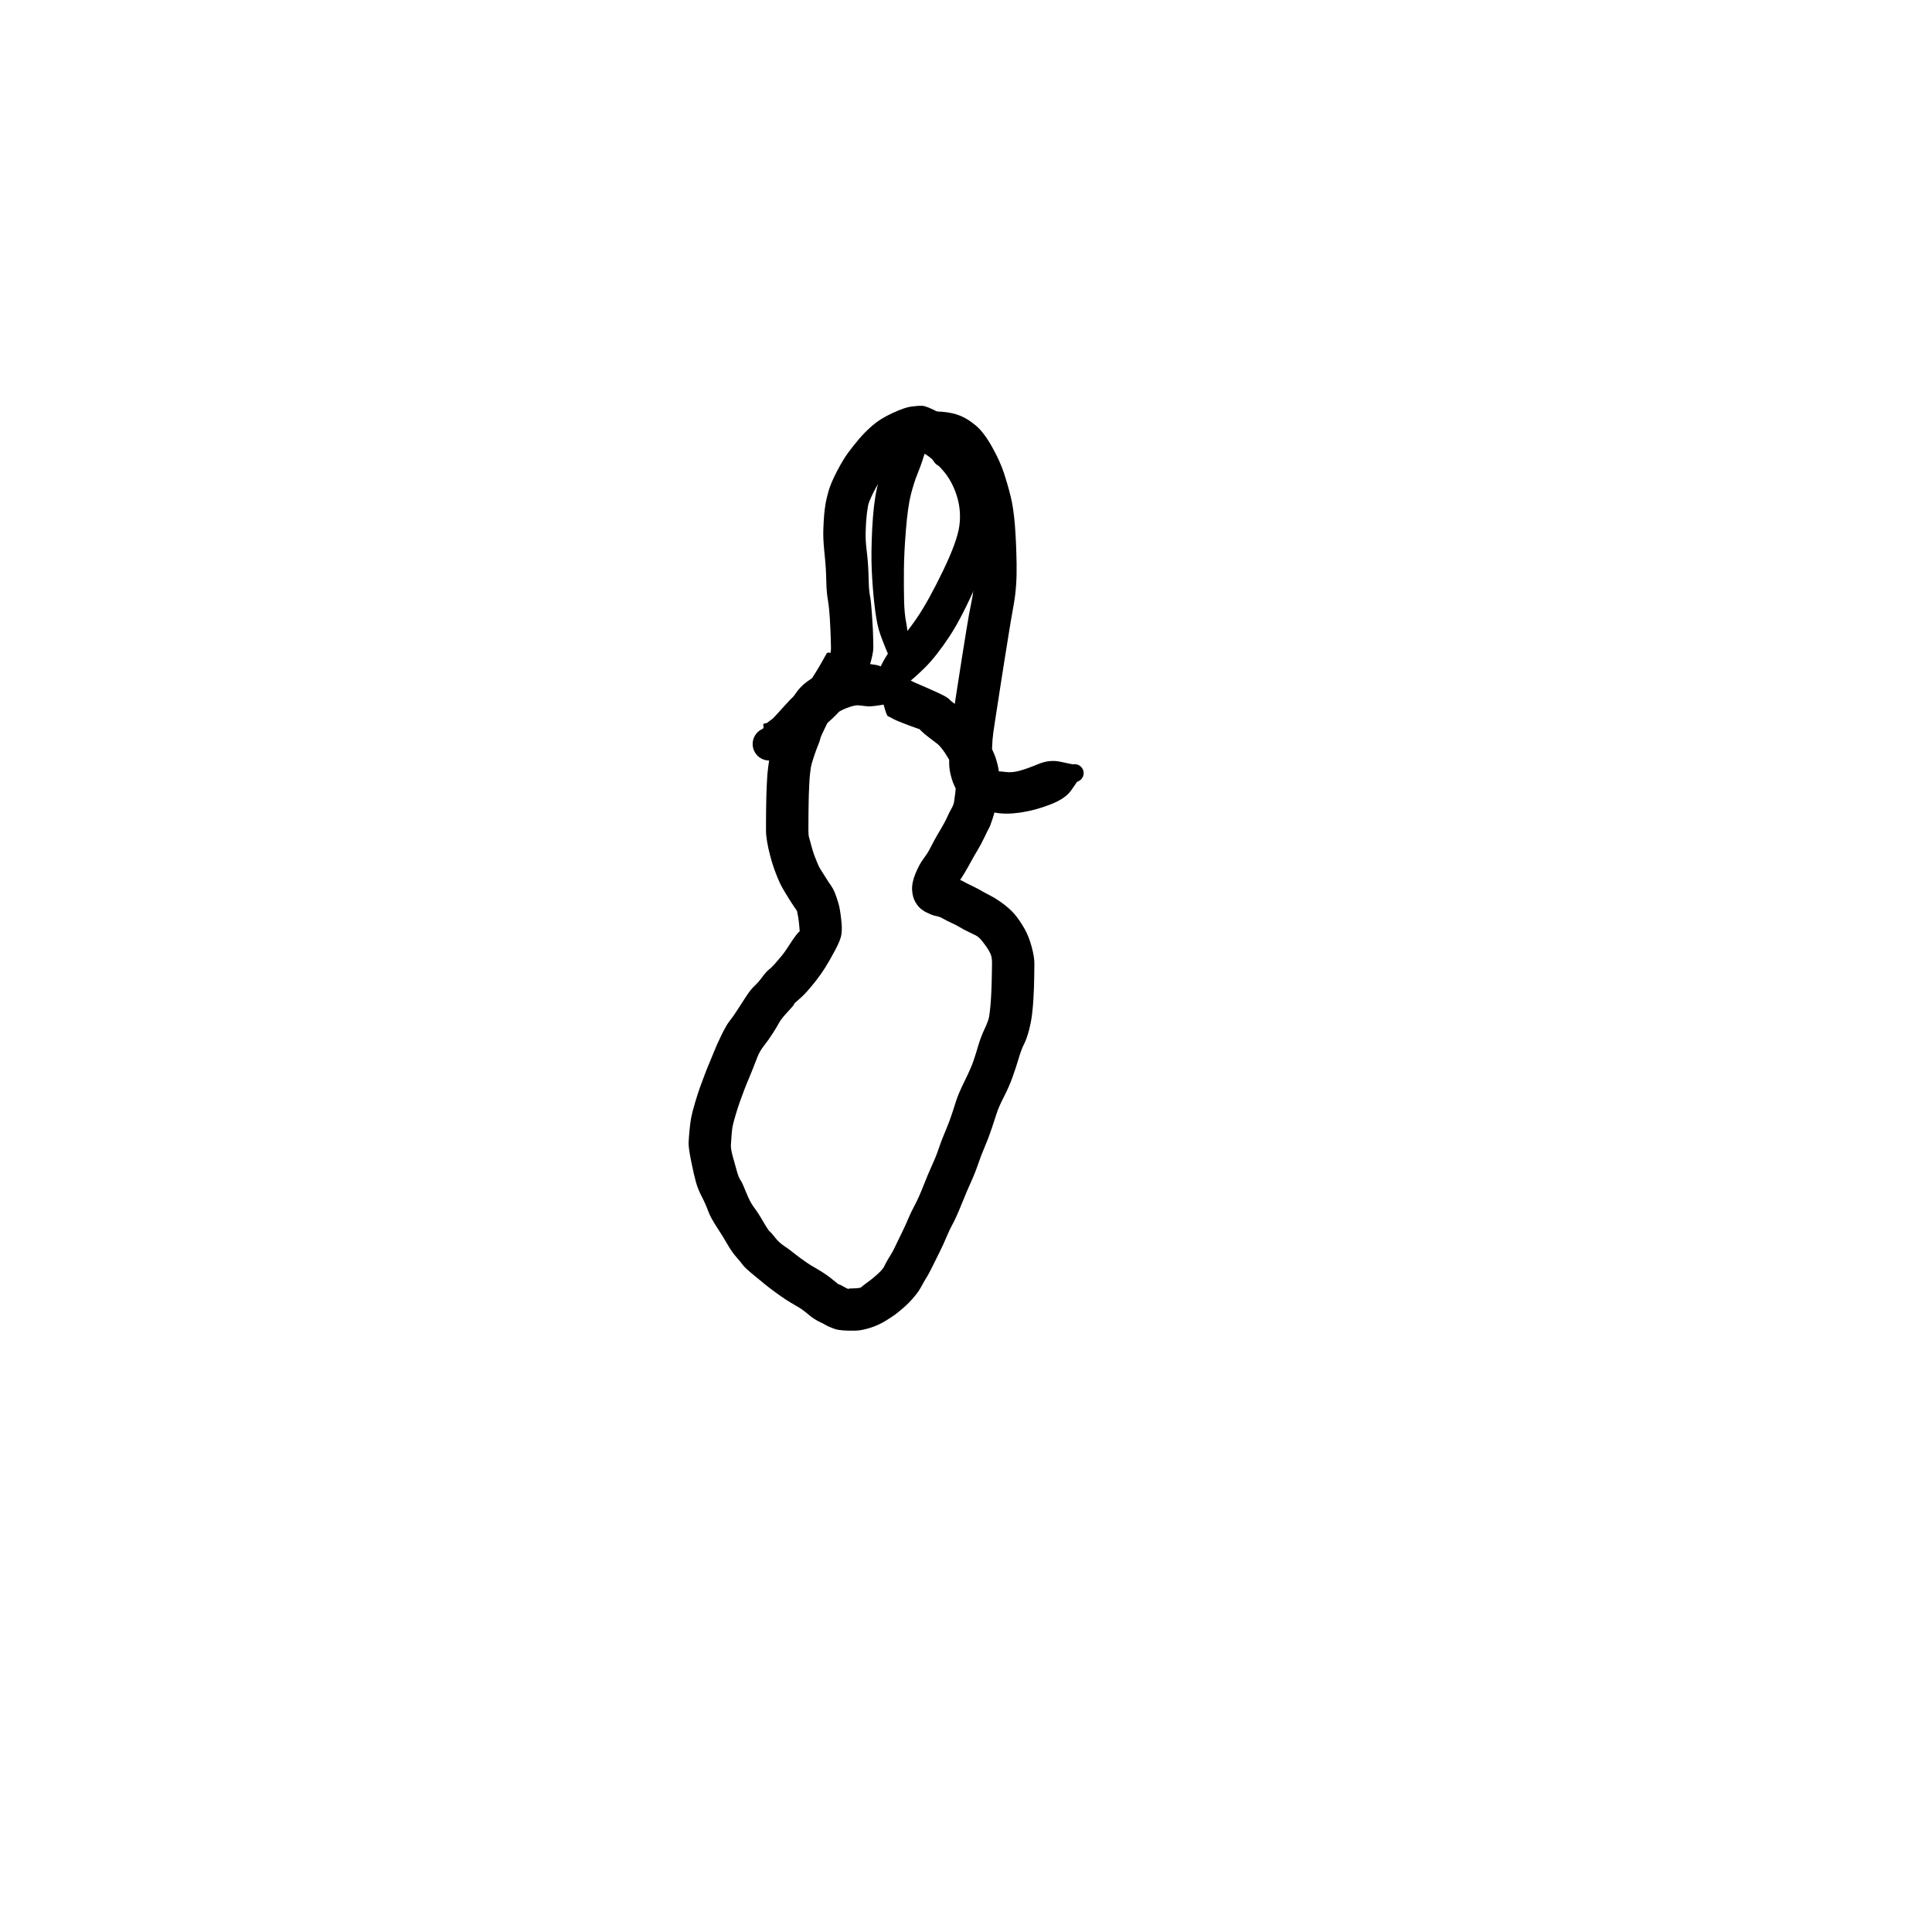 <?xml version="1.0" encoding="utf-8"?>
<!-- Generator: SketchAPI 2022.10.18.0 https://api.sketch.io -->
<svg version="1.1" xmlns="http://www.w3.org/2000/svg" xmlns:xlink="http://www.w3.org/1999/xlink" xmlns:sketchjs="https://sketch.io/dtd/" sketchjs:metadata="eyJuYW1lIjoiRHJhd2luZy00LnNrZXRjaHBhZCIsInN1cmZhY2UiOnsiaXNQYWludCI6dHJ1ZSwibWV0aG9kIjoiZmlsbCIsImJsZW5kIjoibm9ybWFsIiwiZW5hYmxlZCI6dHJ1ZSwib3BhY2l0eSI6MSwidHlwZSI6InBhdHRlcm4iLCJwYXR0ZXJuIjp7InR5cGUiOiJwYXR0ZXJuIiwicmVmbGVjdCI6Im5vLXJlZmxlY3QiLCJyZXBlYXQiOiJyZXBlYXQiLCJzbW9vdGhpbmciOmZhbHNlLCJzcmMiOiJ0cmFuc3BhcmVudExpZ2h0Iiwic3giOjEsInN5IjoxLCJ4MCI6MC41LCJ4MSI6MSwieTAiOjAuNSwieTEiOjF9LCJpc0ZpbGwiOnRydWV9LCJjbGlwUGF0aCI6eyJlbmFibGVkIjp0cnVlLCJzdHlsZSI6eyJzdHJva2VTdHlsZSI6ImJsYWNrIiwibGluZVdpZHRoIjoxfX0sImRlc2NyaXB0aW9uIjoiTWFkZSB3aXRoIFNrZXRjaHBhZCIsIm1ldGFkYXRhIjp7fSwiZXhwb3J0RFBJIjo3MiwiZXhwb3J0Rm9ybWF0IjoicG5nIiwiZXhwb3J0UXVhbGl0eSI6MC45NSwidW5pdHMiOiJweCIsIndpZHRoIjo2MDAsImhlaWdodCI6NjAwLCJwYWdlcyI6W3sid2lkdGgiOjYwMCwiaGVpZ2h0Ijo2MDB9XSwidXVpZCI6Ijg0ZjRhZmQ0LTdjMzYtNDdjNC05Y2JkLWU1ZDM4NGRjZGJmZCJ9" width="600" height="600" viewBox="0 0 600 600">
<g style="mix-blend-mode: source-over;" sketchjs:tool="pen" transform="matrix(1.351,0,0,1.351,267.667,131.179)">
	<g sketchjs:uid="1">
		<g sketchjs:uid="2" style="paint-order: stroke fill markers;">
			<path d="M 8.529 59.141Q 8.529 59.141 6.477 54.356Q 4.424 49.572 3.867 47.57Q 3.309 45.568 2.886 41.862Q 2.463 38.155 2.274 34.068Q 2.084 29.98 2.378 24.32Q 2.673 18.661 3.435 15.265Q 4.198 11.869 5.08 9.538Q 5.962 7.207 6.592 5.616Q 7.221 4.025 9.822 2.121Q 12.424 0.217 15.831 0.73Q 19.238 1.243 22.915 4.585Q 26.592 7.926 28.606 12.805Q 30.621 17.683 30.428 22.933Q 30.234 28.182 26.645 36.484Q 23.056 44.785 20.096 49.252Q 17.137 53.718 14.59 56.266Q 12.044 58.813 9.8 60.49Q 7.557 62.167 7.389 62.456Q 7.221 62.746 6.989 62.987Q 6.756 63.228 6.473 63.407Q 6.19 63.585 5.872 63.691Q 5.554 63.796 5.22 63.822Q 4.886 63.849 4.556 63.795Q 4.225 63.74 3.917 63.608Q 3.609 63.477 3.342 63.275Q 3.075 63.073 2.863 62.813Q 2.652 62.554 2.509 62.251Q 2.366 61.948 2.3 61.62Q 2.233 61.291 2.247 60.957Q 2.262 60.622 2.355 60.301Q 2.449 59.979 2.449 59.979Q 2.449 59.979 4.221 56.295Q 5.994 52.611 7.986 50.735Q 9.979 48.859 12.601 45.027Q 15.223 41.194 18.57 34.28Q 21.917 27.367 22.402 23.801Q 22.886 20.235 21.798 16.825Q 20.71 13.416 18.647 11.065Q 16.585 8.714 15.498 7.926Q 14.412 7.137 14.396 7.242Q 14.38 7.347 13.925 8.745Q 13.47 10.144 12.733 11.95Q 11.997 13.756 11.286 16.482Q 10.575 19.207 10.137 24.522Q 9.699 29.837 9.662 33.74Q 9.625 37.643 9.696 40.832Q 9.768 44.022 10.191 46.081Q 10.615 48.139 10.873 53.339Q 11.131 58.539 11.148 58.699Q 11.166 58.859 11.144 59.019Q 11.122 59.178 11.063 59.328Q 11.004 59.478 10.91 59.609Q 10.817 59.74 10.695 59.845Q 10.573 59.95 10.429 60.023Q 10.286 60.096 10.129 60.132Q 9.972 60.168 9.811 60.166Q 9.65 60.164 9.494 60.123Q 9.338 60.082 9.197 60.005Q 9.056 59.928 8.937 59.82Q 8.818 59.711 8.728 59.577Q 8.639 59.444 8.584 59.292Q 8.529 59.141 8.529 59.141" sketchjs:uid="3" style="fill: #000000;"/>
		</g>
	</g>
</g>
<g style="mix-blend-mode: source-over;" sketchjs:tool="pen" transform="matrix(1.351,0,0,1.351,234.889,125.561)">
	<g sketchjs:uid="1">
		<g sketchjs:uid="2" style="paint-order: stroke fill markers;">
			<path d="M 45.08 6.452Q 45.08 6.452 42.105 8.043Q 39.131 9.634 38.123 9.658Q 37.115 9.683 36.564 9.882Q 36.014 10.081 34.539 10.993Q 33.064 11.904 32.342 12.697Q 31.621 13.49 30.696 14.635Q 29.771 15.78 28.788 17.116Q 27.805 18.452 26.815 20.464Q 25.824 22.476 25.671 23.35Q 25.519 24.225 25.43 24.956Q 25.34 25.688 25.269 26.55Q 25.198 27.412 25.13 29.277Q 25.063 31.142 25.327 33.292Q 25.591 35.442 25.688 37.067Q 25.785 38.693 25.834 40.77Q 25.882 42.846 26.118 44.008Q 26.355 45.17 26.548 47.911Q 26.742 50.651 26.786 51.718Q 26.83 52.784 26.857 53.822Q 26.883 54.86 26.892 55.927Q 26.901 56.994 26.267 59.335Q 25.633 61.675 24.233 63.932Q 22.833 66.189 21.301 68.018Q 19.77 69.847 18.734 70.968Q 17.699 72.089 16.122 73.438Q 14.546 74.787 13.648 75.857Q 12.75 76.926 11.725 78.026Q 10.701 79.126 10.051 79.654Q 9.401 80.182 8.924 80.562Q 8.446 80.941 7.776 81.354Q 7.107 81.767 5.772 82.248Q 4.437 82.73 4.269 82.228Q 4.101 81.727 3.648 81.813Q 3.196 81.899 2.737 81.874Q 2.277 81.849 1.837 81.715Q 1.397 81.582 1.002 81.346Q 0.606 81.111 0.279 80.788Q -0.049 80.464 -0.29 80.072Q -0.53 79.68 -0.67 79.242Q -0.81 78.803 -0.841 78.344Q -0.872 77.885 -0.792 77.432Q -0.712 76.979 -0.526 76.558Q -0.34 76.137 -0.059 75.773Q 0.223 75.409 0.583 75.123Q 0.943 74.836 1.362 74.645Q 1.78 74.453 2.255 75.101Q 2.731 75.748 6.164 71.839Q 9.598 67.931 11.763 64.594Q 13.928 61.258 15.013 59.312Q 16.097 57.367 16.139 57.309Q 16.181 57.252 16.235 57.206Q 16.289 57.161 16.353 57.129Q 16.417 57.098 16.486 57.083Q 16.555 57.067 16.626 57.069Q 16.697 57.071 16.766 57.09Q 16.834 57.109 16.896 57.143Q 16.958 57.178 17.01 57.226Q 17.062 57.275 17.101 57.334Q 17.139 57.393 17.163 57.46Q 17.186 57.527 17.193 57.598Q 17.2 57.669 17.19 57.739Q 17.179 57.809 17.152 57.875Q 17.125 57.941 17.126 57.941Q 17.126 57.94 16.021 59.919Q 14.917 61.898 12.713 65.309Q 10.509 68.72 7.315 72.434Q 4.121 76.148 4.111 78.937Q 4.101 81.727 3.649 81.813Q 3.197 81.899 2.737 81.874Q 2.278 81.849 1.838 81.716Q 1.397 81.582 1.002 81.346Q 0.607 81.111 0.279 80.788Q -0.049 80.465 -0.289 80.073Q -0.53 79.68 -0.67 79.242Q -0.81 78.804 -0.841 78.345Q -0.872 77.885 -0.792 77.432Q -0.712 76.979 -0.526 76.558Q -0.34 76.137 -0.059 75.773Q 0.223 75.409 0.583 75.123Q 0.943 74.837 1.361 74.645Q 1.78 74.453 1.626 73.947Q 1.473 73.441 1.889 73.364Q 2.306 73.286 2.359 73.285Q 2.413 73.284 3.031 72.797Q 3.649 72.31 3.621 72.384Q 3.592 72.458 4.501 71.483Q 5.41 70.508 6.836 68.921Q 8.261 67.334 9.407 66.395Q 10.554 65.456 11.445 64.497Q 12.337 63.538 13.531 62.155Q 14.726 60.773 15.565 59.672Q 16.404 58.571 16.791 57.771Q 17.178 56.971 17.157 56.038Q 17.136 55.105 17.112 54.143Q 17.088 53.181 17.05 52.233Q 17.013 51.284 16.884 49.081Q 16.756 46.877 16.446 44.981Q 16.136 43.085 16.094 41.17Q 16.052 39.256 15.976 37.884Q 15.9 36.512 15.61 33.651Q 15.32 30.79 15.402 28.682Q 15.485 26.574 15.584 25.456Q 15.684 24.339 15.869 23.113Q 16.053 21.888 16.585 19.995Q 17.117 18.103 18.534 15.39Q 19.951 12.678 21.11 11.115Q 22.268 9.553 23.615 7.961Q 24.962 6.37 26.735 4.834Q 28.509 3.298 31.286 2.015Q 34.062 0.732 35.571 0.525Q 37.08 0.317 38.106 0.342Q 39.131 0.366 42.105 1.957Q 45.08 3.548 45.254 3.569Q 45.427 3.591 45.591 3.653Q 45.755 3.715 45.899 3.814Q 46.043 3.913 46.159 4.044Q 46.275 4.175 46.356 4.33Q 46.437 4.485 46.479 4.655Q 46.521 4.825 46.521 5Q 46.521 5.175 46.479 5.345Q 46.437 5.515 46.356 5.67Q 46.275 5.825 46.159 5.956Q 46.043 6.087 45.899 6.186Q 45.755 6.285 45.591 6.347Q 45.427 6.41 45.254 6.431Q 45.08 6.452 45.08 6.452" sketchjs:uid="3" style="fill: #000000;"/>
		</g>
	</g>
</g>
<g style="mix-blend-mode: source-over;" sketchjs:tool="pen" transform="matrix(1.351,0,0,1.351,281.665,127.369)">
	<g sketchjs:uid="1">
		<g sketchjs:uid="2" style="paint-order: stroke fill markers;">
			<path d="M 9.05 45.254Q 9.05 45.254 11.436 42.807Q 13.822 40.359 14.965 39.004Q 16.107 37.649 16.971 35.47Q 17.835 33.291 18.139 31.428Q 18.444 29.565 18.585 27.612Q 18.726 25.659 18.571 24.695Q 18.416 23.731 18.216 23.204Q 18.015 22.677 17.325 21.589Q 16.635 20.501 16.233 19.952Q 15.832 19.403 15.095 18.743Q 14.358 18.084 13.836 17.596Q 13.314 17.109 12.631 16.784Q 11.949 16.46 11.344 16.087Q 10.739 15.713 9.978 14.949Q 9.216 14.184 8.93 13.991Q 8.644 13.798 8.086 13.367Q 7.527 12.936 7.187 12.75Q 6.846 12.563 6.578 12.324Q 6.31 12.085 5.876 11.326Q 5.443 10.567 5.262 10.108Q 5.08 9.649 4.942 9.171Q 4.804 8.693 4.695 8.208Q 4.586 7.723 3.703 7.346Q 2.82 6.969 2.445 6.457Q 2.07 5.946 1.911 5.465Q 1.753 4.985 1.887 4.261Q 2.022 3.537 2.876 2.358Q 3.731 1.178 4.698 0.675Q 5.664 0.173 8.101 0.375Q 10.538 0.577 12.314 1.32Q 14.09 2.064 15.888 3.589Q 17.687 5.114 19.543 8.418Q 21.399 11.722 22.31 14.514Q 23.221 17.306 23.861 19.941Q 24.501 22.576 24.809 26.419Q 25.118 30.262 25.205 35.389Q 25.291 40.516 24.565 44.55Q 23.838 48.583 23.302 51.992Q 22.765 55.4 22.272 58.417Q 21.78 61.434 21.26 64.899Q 20.74 68.364 20.256 71.39Q 19.772 74.417 19.671 75.73Q 19.571 77.043 19.516 78.442Q 19.462 79.841 19.422 81.221Q 19.382 82.6 19.636 82.826Q 19.891 83.052 19.996 83.061Q 20.101 83.07 20.764 83.04Q 21.426 83.011 22.795 83.188Q 24.163 83.365 25.863 82.908Q 27.563 82.451 30.194 81.356Q 32.825 80.261 35.42 80.854Q 38.015 81.447 38.262 81.411Q 38.508 81.374 38.756 81.398Q 39.005 81.422 39.24 81.504Q 39.475 81.586 39.684 81.722Q 39.893 81.859 40.063 82.041Q 40.233 82.223 40.355 82.441Q 40.476 82.659 40.542 82.899Q 40.608 83.14 40.615 83.389Q 40.621 83.638 40.568 83.882Q 40.515 84.125 40.404 84.349Q 40.294 84.573 40.134 84.764Q 39.973 84.954 39.772 85.101Q 39.57 85.248 39.34 85.343Q 39.109 85.437 39.109 85.437Q 39.109 85.437 37.769 87.379Q 36.429 89.321 32.911 90.673Q 29.392 92.025 26.091 92.505Q 22.791 92.985 20.336 92.536Q 17.881 92.088 15.46 90.837Q 13.038 89.585 11.946 88.117Q 10.854 86.65 10.267 84.659Q 9.68 82.669 9.7 81.058Q 9.72 79.448 9.787 77.847Q 9.853 76.245 9.999 74.563Q 10.144 72.88 10.621 69.898Q 11.098 66.916 11.628 63.39Q 12.157 59.863 12.646 56.871Q 13.134 53.88 13.7 50.308Q 14.265 46.736 14.906 43.684Q 15.546 40.633 15.47 35.796Q 15.393 30.96 15.206 27.899Q 15.019 24.839 14.466 22.525Q 13.914 20.212 13.324 18.199Q 12.734 16.186 11.802 14.116Q 10.871 12.046 10.201 11.231Q 9.531 10.415 9.011 9.933Q 8.491 9.451 7.959 9Q 7.427 8.549 7.919 8.172Q 8.411 7.795 8.203 7.412Q 7.995 7.028 7.961 6.622Q 7.927 6.216 7.76 5.784Q 7.592 5.351 7.337 5.829Q 7.083 6.308 6.35 6.9Q 5.618 7.493 5.719 7.947Q 5.82 8.402 5.943 8.834Q 6.065 9.265 6.218 9.661Q 6.37 10.057 6.704 10.69Q 7.038 11.322 7.202 11.483Q 7.366 11.644 7.769 11.871Q 8.172 12.098 8.709 12.514Q 9.247 12.93 9.607 13.185Q 9.968 13.441 10.635 14.13Q 11.301 14.819 11.859 15.166Q 12.417 15.512 13.22 15.92Q 14.024 16.328 14.546 16.814Q 15.068 17.3 15.875 18.038Q 16.682 18.776 17.106 19.357Q 17.529 19.938 18.271 21.12Q 19.013 22.303 19.241 22.933Q 19.469 23.564 19.629 24.647Q 19.789 25.729 19.647 27.735Q 19.505 29.741 19.17 31.714Q 18.835 33.686 17.894 36.012Q 16.953 38.338 15.785 39.732Q 14.616 41.125 12.253 43.596Q 9.89 46.066 9.836 46.11Q 9.781 46.155 9.717 46.185Q 9.653 46.215 9.584 46.229Q 9.515 46.242 9.445 46.239Q 9.375 46.236 9.307 46.217Q 9.24 46.197 9.179 46.161Q 9.118 46.126 9.067 46.077Q 9.016 46.028 8.979 45.969Q 8.941 45.909 8.919 45.842Q 8.897 45.775 8.892 45.705Q 8.886 45.635 8.898 45.565Q 8.909 45.496 8.937 45.431Q 8.965 45.366 9.007 45.31Q 9.05 45.254 9.05 45.254" sketchjs:uid="3" style="fill: #000000;"/>
		</g>
	</g>
</g>
<g style="mix-blend-mode: source-over;" sketchjs:tool="pen" transform="matrix(1.351,0,0,1.351,214.068,205.739)">
	<g sketchjs:uid="1">
		<g sketchjs:uid="2" style="paint-order: stroke fill markers;">
			<path d="M 50.213 8.594Q 50.213 8.594 46.119 9.406Q 42.026 10.219 40.891 10.071Q 39.756 9.924 38.958 9.853Q 38.161 9.782 36.886 10.221Q 35.612 10.661 35.417 10.787Q 35.222 10.914 34.254 11.362Q 33.286 11.81 32.562 12.34Q 31.838 12.87 32.017 12.879Q 32.196 12.888 31.699 13.977Q 31.202 15.066 30.697 16.083Q 30.193 17.101 30.092 17.602Q 29.991 18.104 29.594 19.038Q 29.196 19.972 28.638 21.659Q 28.08 23.347 27.966 24.008Q 27.852 24.669 27.768 25.455Q 27.684 26.242 27.652 26.654Q 27.62 27.067 27.555 28.47Q 27.491 29.873 27.477 30.341Q 27.463 30.81 27.444 31.78Q 27.424 32.751 27.42 33.231Q 27.415 33.711 27.405 34.235Q 27.394 34.758 27.39 35.718Q 27.385 36.678 27.385 37.17Q 27.385 37.662 27.379 38.66Q 27.373 39.658 27.531 40.206Q 27.688 40.754 28.057 42.123Q 28.425 43.493 28.738 44.338Q 29.051 45.183 29.434 46.089Q 29.817 46.994 30.018 47.307Q 30.22 47.619 31.123 49.071Q 32.025 50.522 32.34 50.943Q 32.656 51.364 33.05 52.069Q 33.445 52.773 33.877 54.081Q 34.309 55.388 34.458 56.032Q 34.607 56.676 34.77 57.864Q 34.933 59.052 35.024 60.184Q 35.115 61.316 34.965 62.514Q 34.814 63.712 33.52 66.143Q 32.225 68.573 31.23 70.148Q 30.235 71.722 29.212 73.03Q 28.189 74.338 27.168 75.495Q 26.148 76.651 25.059 77.566Q 23.969 78.481 24.076 78.559Q 24.183 78.637 22.651 80.278Q 21.12 81.919 20.67 82.772Q 20.221 83.624 19.228 85.181Q 18.235 86.738 17.217 88.027Q 16.2 89.316 15.692 90.614Q 15.184 91.912 14.657 93.267Q 14.129 94.623 13.65 95.732Q 13.17 96.842 12.645 98.213Q 12.12 99.585 11.611 101.017Q 11.102 102.449 10.565 104.289Q 10.028 106.129 9.915 106.84Q 9.802 107.551 9.706 108.808Q 9.61 110.066 9.562 110.957Q 9.515 111.849 10.038 113.727Q 10.561 115.605 10.956 117.001Q 11.351 118.398 11.786 119.023Q 12.22 119.648 13.089 121.855Q 13.957 124.061 14.855 125.23Q 15.753 126.399 16.964 128.487Q 18.174 130.575 18.538 130.852Q 18.901 131.128 19.728 132.208Q 20.556 133.287 21.793 134.12Q 23.03 134.953 23.658 135.473Q 24.287 135.993 25.618 136.971Q 26.95 137.949 27.745 138.444Q 28.539 138.94 29.418 139.44Q 30.297 139.941 31.036 140.44Q 31.775 140.938 32.44 141.448Q 33.105 141.958 33.721 142.479Q 34.338 143.001 34.364 142.977Q 34.39 142.953 34.495 142.971Q 34.601 142.989 35.469 143.471Q 36.336 143.954 36.452 143.976Q 36.567 143.999 36.771 144.06Q 36.975 144.122 36.652 144.005Q 36.329 143.888 37.798 143.874Q 39.267 143.86 39.563 143.578Q 39.86 143.296 40.571 142.772Q 41.283 142.249 41.726 141.912Q 42.169 141.575 43.084 140.773Q 44 139.971 44.403 139.433Q 44.806 138.895 44.79 138.859Q 44.774 138.823 45.271 137.906Q 45.768 136.988 46.26 136.232Q 46.751 135.476 47.269 134.366Q 47.787 133.256 48.779 131.246Q 49.771 129.237 50.3 127.928Q 50.828 126.618 51.794 124.811Q 52.76 123.003 53.795 120.351Q 54.83 117.7 55.81 115.55Q 56.79 113.4 57.349 111.694Q 57.908 109.989 58.857 107.761Q 59.805 105.533 60.365 103.786Q 60.925 102.04 61.418 100.532Q 61.911 99.024 63.34 96.118Q 64.769 93.211 65.33 91.562Q 65.89 89.913 66.427 88.061Q 66.964 86.209 67.87 84.257Q 68.777 82.305 68.919 81.417Q 69.062 80.529 69.183 79.328Q 69.303 78.127 69.377 76.767Q 69.452 75.407 69.484 74.461Q 69.517 73.514 69.541 72.064Q 69.565 70.614 69.587 69.172Q 69.608 67.729 69.212 66.909Q 68.817 66.088 68.35 65.424Q 67.883 64.76 67.216 63.926Q 66.548 63.092 65.869 62.745Q 65.189 62.398 64.106 61.885Q 63.023 61.372 62.231 60.885Q 61.439 60.399 60.295 59.879Q 59.15 59.358 58.37 58.9Q 57.59 58.442 56.805 58.299Q 56.021 58.155 55.263 57.793Q 54.506 57.43 54.351 57.377Q 54.196 57.324 53.41 56.762Q 52.624 56.2 51.965 55.066Q 51.307 53.932 51.217 52.282Q 51.126 50.633 51.983 48.542Q 52.839 46.452 53.816 45.143Q 54.792 43.834 55.279 42.88Q 55.766 41.926 56.266 40.984Q 56.765 40.042 57.757 38.391Q 58.749 36.741 59.274 35.559Q 59.8 34.377 60.273 33.573Q 60.745 32.769 60.867 32.019Q 60.989 31.27 61.123 30.134Q 61.257 28.999 61.324 28.14Q 61.39 27.281 61.417 26.828Q 61.443 26.375 61.487 25.513Q 61.531 24.651 61.267 24.437Q 61.003 24.223 60.502 23.53Q 60 22.837 59.389 21.78Q 58.777 20.723 58.113 19.872Q 57.448 19.022 56.982 18.674Q 56.516 18.325 55.222 17.341Q 53.928 16.357 53.357 15.777Q 52.786 15.196 52.835 15.279Q 52.884 15.363 50.166 14.345Q 47.447 13.327 46.736 12.891Q 46.025 12.455 45.701 12.386Q 45.377 12.316 44.706 9.85Q 44.035 7.383 43.974 7.349Q 43.912 7.314 43.861 7.265Q 43.81 7.217 43.772 7.158Q 43.734 7.098 43.711 7.032Q 43.688 6.965 43.682 6.895Q 43.676 6.825 43.687 6.755Q 43.698 6.686 43.725 6.621Q 43.752 6.556 43.794 6.499Q 43.836 6.443 43.89 6.398Q 43.944 6.353 44.008 6.322Q 44.071 6.291 44.14 6.277Q 44.209 6.262 44.279 6.265Q 44.35 6.267 44.417 6.286Q 44.485 6.305 44.485 6.305Q 44.485 6.305 46.828 4.82Q 49.17 3.335 50.447 3.943Q 51.723 4.551 51.464 4.445Q 51.205 4.339 55.025 6.002Q 58.845 7.665 59.464 8.199Q 60.083 8.733 59.982 8.687Q 59.881 8.64 61.426 9.829Q 62.971 11.019 64.086 12.067Q 65.201 13.116 66.211 14.483Q 67.222 15.85 67.723 16.726Q 68.225 17.602 69.168 19.178Q 70.111 20.755 70.669 22.729Q 71.228 24.703 71.202 25.833Q 71.176 26.962 71.142 27.518Q 71.107 28.073 71.012 29.202Q 70.916 30.332 70.647 32.114Q 70.378 33.896 69.75 35.814Q 69.123 37.731 68.89 38.091Q 68.658 38.452 67.879 40.112Q 67.1 41.772 66.238 43.192Q 65.377 44.613 64.823 45.656Q 64.268 46.699 63.267 48.395Q 62.266 50.091 61.992 50.267Q 61.717 50.443 61.194 51.522Q 60.671 52.601 60.423 51.736Q 60.175 50.871 59.599 49.898Q 59.024 48.925 58.651 48.704Q 58.278 48.482 58.919 48.788Q 59.561 49.094 59.173 48.956Q 58.785 48.818 60.658 49.434Q 62.531 50.05 62.924 50.297Q 63.318 50.544 64.979 51.349Q 66.641 52.153 67.013 52.403Q 67.385 52.652 69.068 53.521Q 70.751 54.391 72.446 55.698Q 74.141 57.006 75.191 58.373Q 76.241 59.74 77.151 61.373Q 78.061 63.006 78.696 65.334Q 79.332 67.662 79.323 69.22Q 79.314 70.777 79.288 72.319Q 79.261 73.86 79.223 74.912Q 79.186 75.965 79.088 77.594Q 78.991 79.223 78.779 80.961Q 78.567 82.699 78.072 84.594Q 77.577 86.489 76.947 87.724Q 76.316 88.959 75.701 91.056Q 75.086 93.153 74.286 95.365Q 73.487 97.577 72.33 99.822Q 71.173 102.067 70.683 103.567Q 70.193 105.067 69.479 107.222Q 68.765 109.377 67.957 111.238Q 67.149 113.098 66.404 115.274Q 65.658 117.45 64.774 119.375Q 63.891 121.3 62.611 124.476Q 61.33 127.651 60.591 128.981Q 59.851 130.312 59.183 131.932Q 58.515 133.552 57.532 135.542Q 56.549 137.532 55.713 139.198Q 54.876 140.864 54.605 141.255Q 54.334 141.645 53.766 142.687Q 53.199 143.729 52.765 144.411Q 52.331 145.093 51.367 146.207Q 50.404 147.321 49.208 148.35Q 48.012 149.38 47.325 149.888Q 46.638 150.396 45.09 151.358Q 43.542 152.32 41.602 152.94Q 39.662 153.561 38.149 153.597Q 36.636 153.633 35.443 153.543Q 34.249 153.454 33.554 153.235Q 32.858 153.016 32.141 152.695Q 31.424 152.375 31.135 152.18Q 30.845 151.986 30.132 151.662Q 29.418 151.339 28.731 150.891Q 28.043 150.444 27.59 150.056Q 27.136 149.668 26.691 149.318Q 26.245 148.968 25.847 148.684Q 25.45 148.4 24.389 147.79Q 23.328 147.18 22.245 146.487Q 21.161 145.794 19.607 144.643Q 18.054 143.491 17.583 143.097Q 17.112 142.702 14.967 140.953Q 12.822 139.203 12.348 138.545Q 11.874 137.886 10.821 136.692Q 9.768 135.498 8.757 133.731Q 7.747 131.963 6.313 129.779Q 4.878 127.594 4.308 126.023Q 3.738 124.453 2.866 122.781Q 1.994 121.109 1.527 119.449Q 1.059 117.789 0.423 114.623Q -0.213 111.457 -0.159 110.35Q -0.105 109.243 0.049 107.54Q 0.204 105.836 0.438 104.61Q 0.672 103.384 1.294 101.282Q 1.916 99.18 2.468 97.632Q 3.02 96.085 3.622 94.524Q 4.225 92.963 4.638 92.015Q 5.051 91.066 5.677 89.476Q 6.304 87.887 7.427 85.586Q 8.55 83.286 9.284 82.388Q 10.019 81.49 10.962 80.011Q 11.906 78.532 13.024 76.826Q 14.141 75.119 15.016 74.32Q 15.891 73.521 16.795 72.288Q 17.699 71.055 18.282 70.614Q 18.864 70.173 19.713 69.219Q 20.561 68.264 21.28 67.385Q 21.998 66.505 22.934 65.027Q 23.869 63.549 24.589 62.63Q 25.309 61.71 25.355 61.86Q 25.402 62.01 25.332 61.152Q 25.263 60.295 25.176 59.541Q 25.089 58.788 25.025 58.475Q 24.962 58.161 24.865 57.688Q 24.768 57.214 24.769 57.155Q 24.77 57.096 24.256 56.381Q 23.743 55.666 22.756 54.073Q 21.769 52.481 21.298 51.626Q 20.828 50.771 20.352 49.626Q 19.876 48.481 19.439 47.238Q 19.001 45.995 18.563 44.323Q 18.125 42.651 17.876 41.15Q 17.627 39.648 17.631 38.655Q 17.635 37.661 17.635 37.145Q 17.635 36.628 17.641 35.596Q 17.646 34.564 17.656 34.088Q 17.665 33.612 17.671 33.084Q 17.676 32.555 17.697 31.534Q 17.718 30.513 17.735 29.965Q 17.752 29.416 17.827 27.846Q 17.902 26.276 17.951 25.69Q 18 25.105 18.148 23.921Q 18.295 22.738 18.569 21.483Q 18.843 20.227 19.588 18.068Q 20.333 15.908 20.476 15.667Q 20.618 15.425 21.031 14.115Q 21.444 12.805 21.933 11.815Q 22.422 10.826 23.27 9.129Q 24.118 7.431 25.119 6.227Q 26.121 5.023 27.645 3.999Q 29.169 2.974 30.223 2.486Q 31.278 1.997 32.268 1.6Q 33.257 1.202 36.045 0.642Q 38.834 0.081 40.024 0.182Q 41.214 0.284 43.015 0.581Q 44.815 0.877 47.791 3.812Q 50.767 6.746 50.874 6.793Q 50.98 6.839 51.073 6.91Q 51.165 6.981 51.238 7.072Q 51.31 7.162 51.359 7.268Q 51.408 7.373 51.43 7.488Q 51.452 7.602 51.446 7.718Q 51.441 7.834 51.407 7.945Q 51.374 8.057 51.315 8.157Q 51.255 8.257 51.174 8.34Q 51.093 8.423 50.994 8.484Q 50.895 8.545 50.784 8.581Q 50.674 8.617 50.558 8.625Q 50.442 8.633 50.327 8.614Q 50.213 8.594 50.213 8.594" sketchjs:uid="3" style="fill: #000000;"/>
		</g>
	</g>
</g>
</svg>
